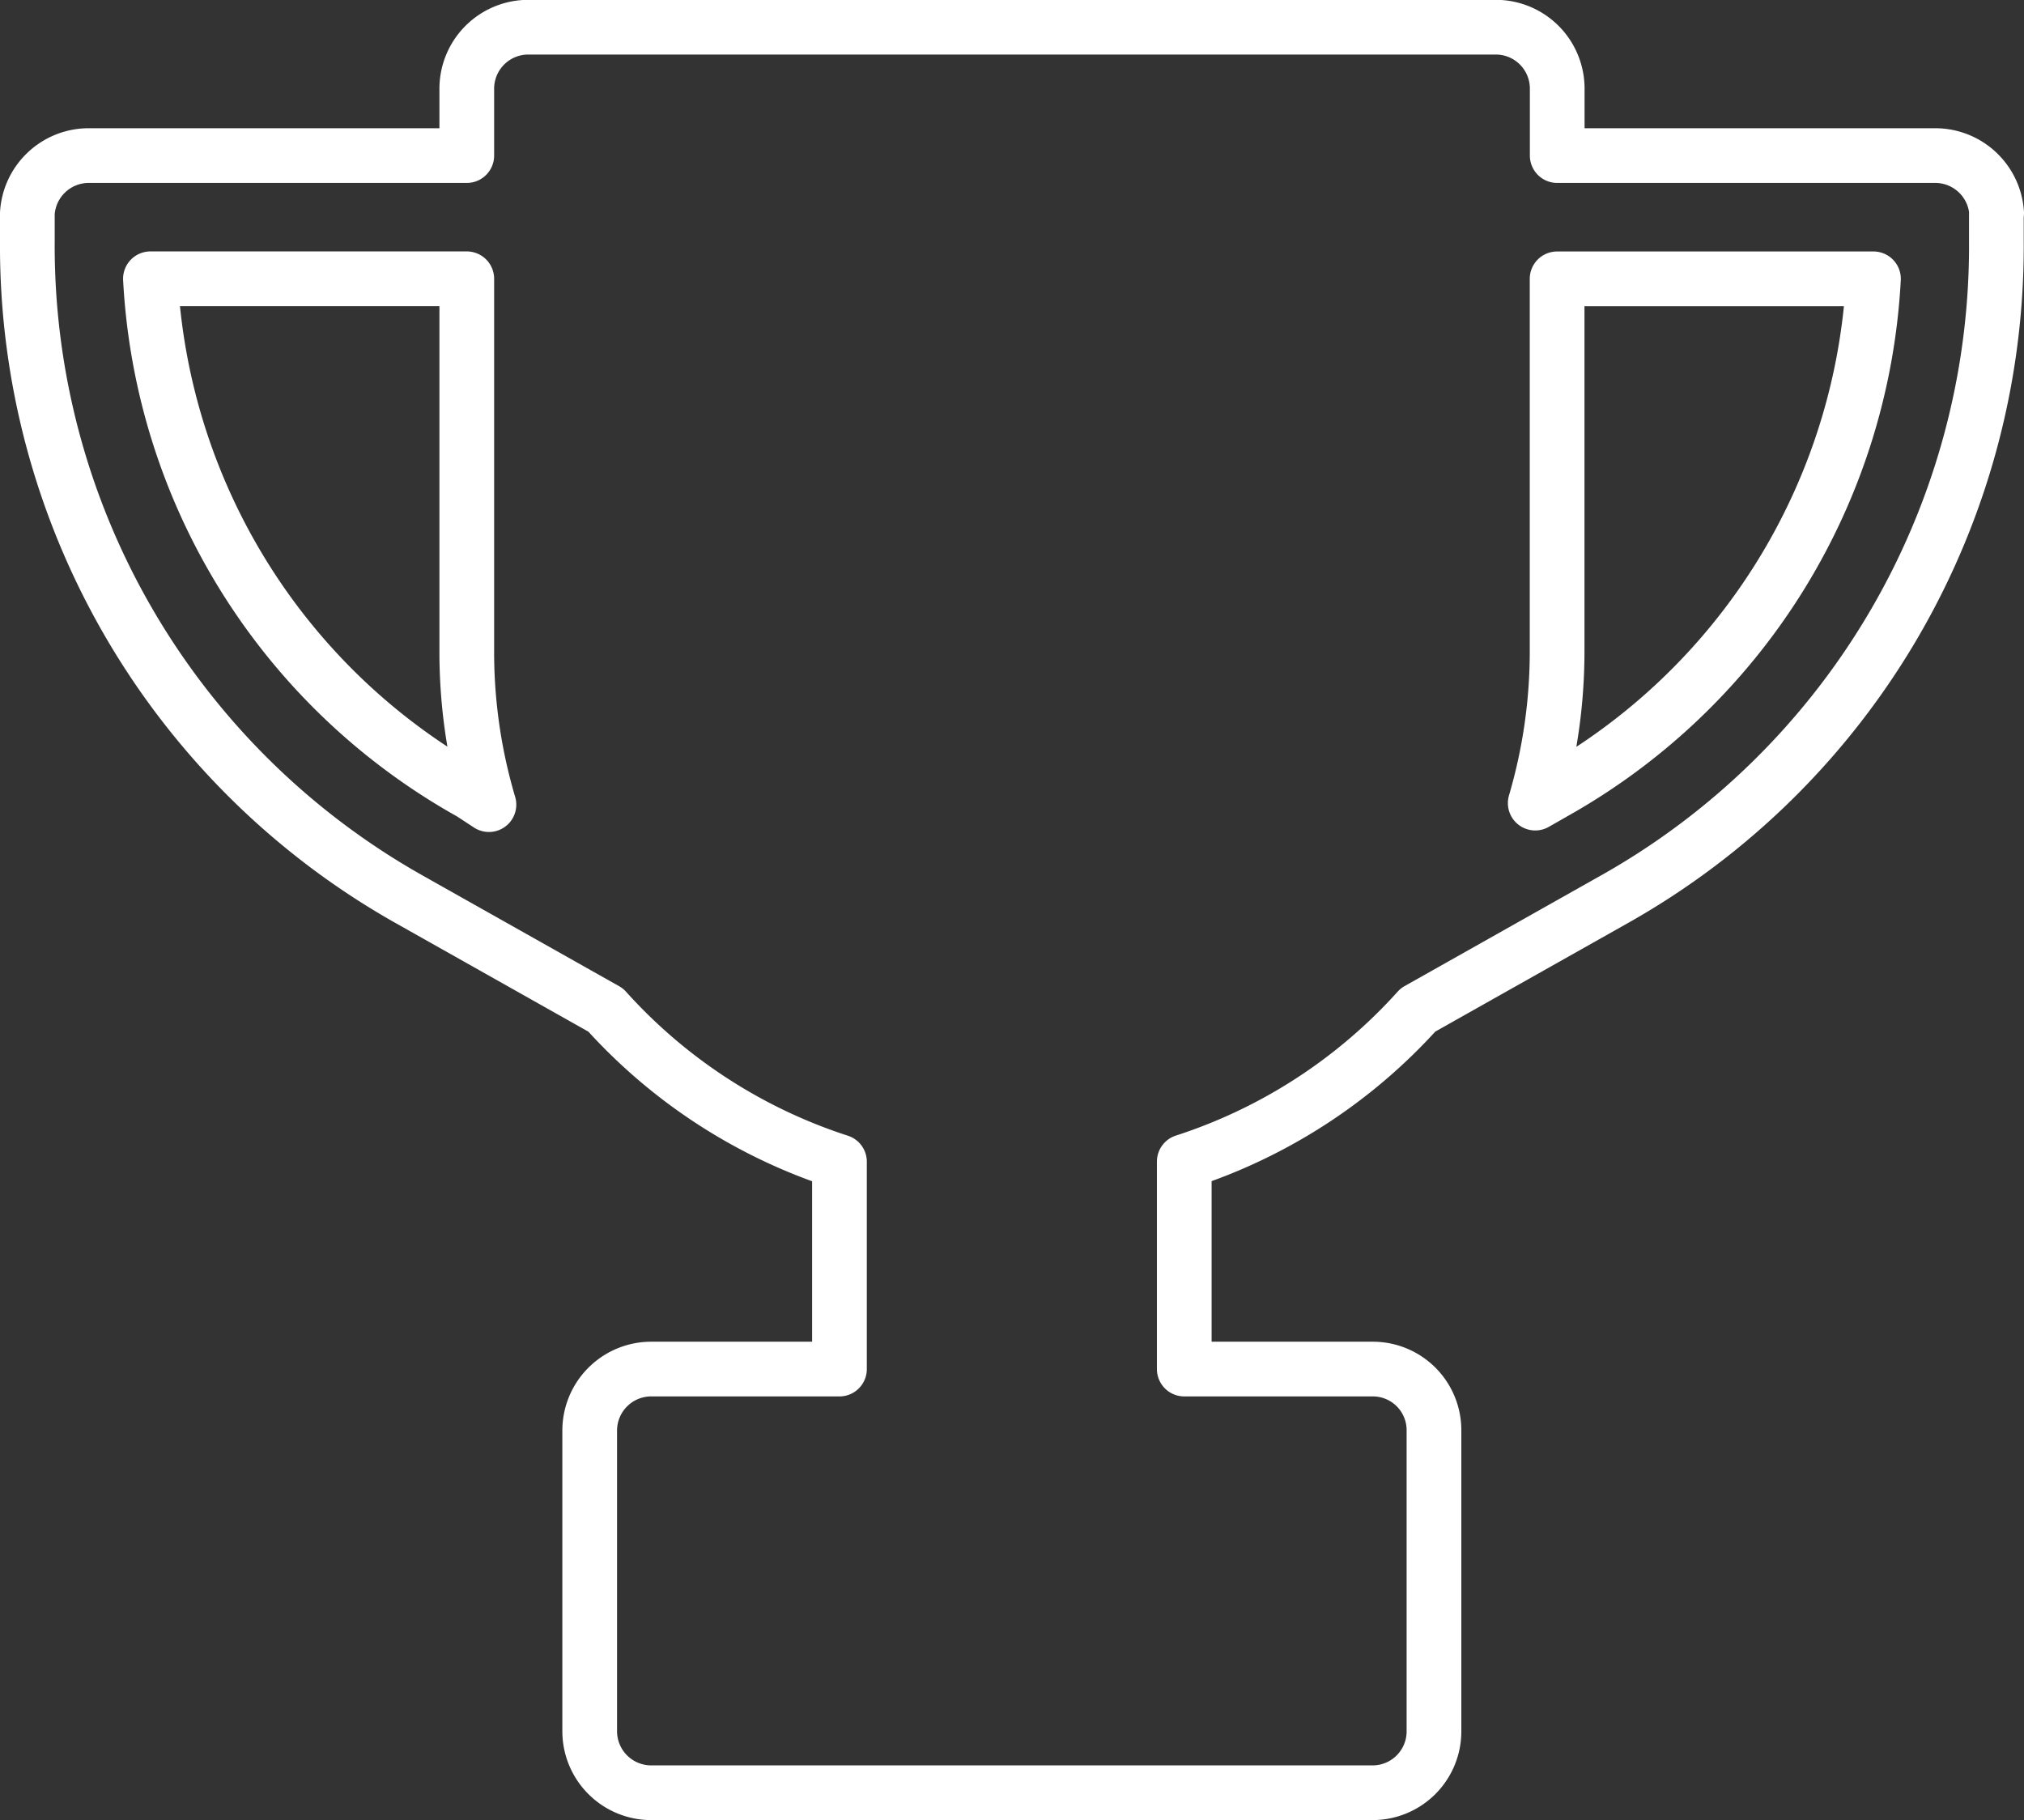 <svg xmlns="http://www.w3.org/2000/svg" width="37" height="33.277" viewBox="0 0 37 33.277">
  <rect x="0" y="0" width="37" height="33.277" fill="#333333" stroke="none"/>
  <g id="icon-10" transform="translate(-11208.97 -931.294)">
    <path id="Path_785" data-name="Path 785" d="M11237.36,945.79l-.325.185h0a9.825,9.825,0,0,0,.4-2.812v-6.772h5.783a11.457,11.457,0,0,1-5.861,9.4Zm-19.777,0a11.453,11.453,0,0,1-5.863-9.4h5.783v6.8a9.8,9.8,0,0,0,.405,2.813Zm27.887-10.6a1.125,1.125,0,0,0-1.125-1.052h-6.908v-1.222a1.123,1.123,0,0,0-1.125-1.125h-17.684a1.125,1.125,0,0,0-1.125,1.125v1.222h-6.908a1.125,1.125,0,0,0-1.125,1.052v.505a13.707,13.707,0,0,0,7,12.05l3.573,2.013a9.807,9.807,0,0,0,4.273,2.773v3.79l-3.441,0a1.125,1.125,0,0,0-1.125,1.125v5.495a1.125,1.125,0,0,0,1.125,1.125h13.184a1.122,1.122,0,0,0,1.125-1.125v-5.495a1.118,1.118,0,0,0-1.125-1.125h-3.44v-3.792a9.807,9.807,0,0,0,4.273-2.773l3.573-2.013a13.7,13.7,0,0,0,7-12.05v-.505Z" fill="none" stroke="#fff" stroke-linecap="round" stroke-linejoin="round" stroke-width="1"/>
  </g>
</svg>
